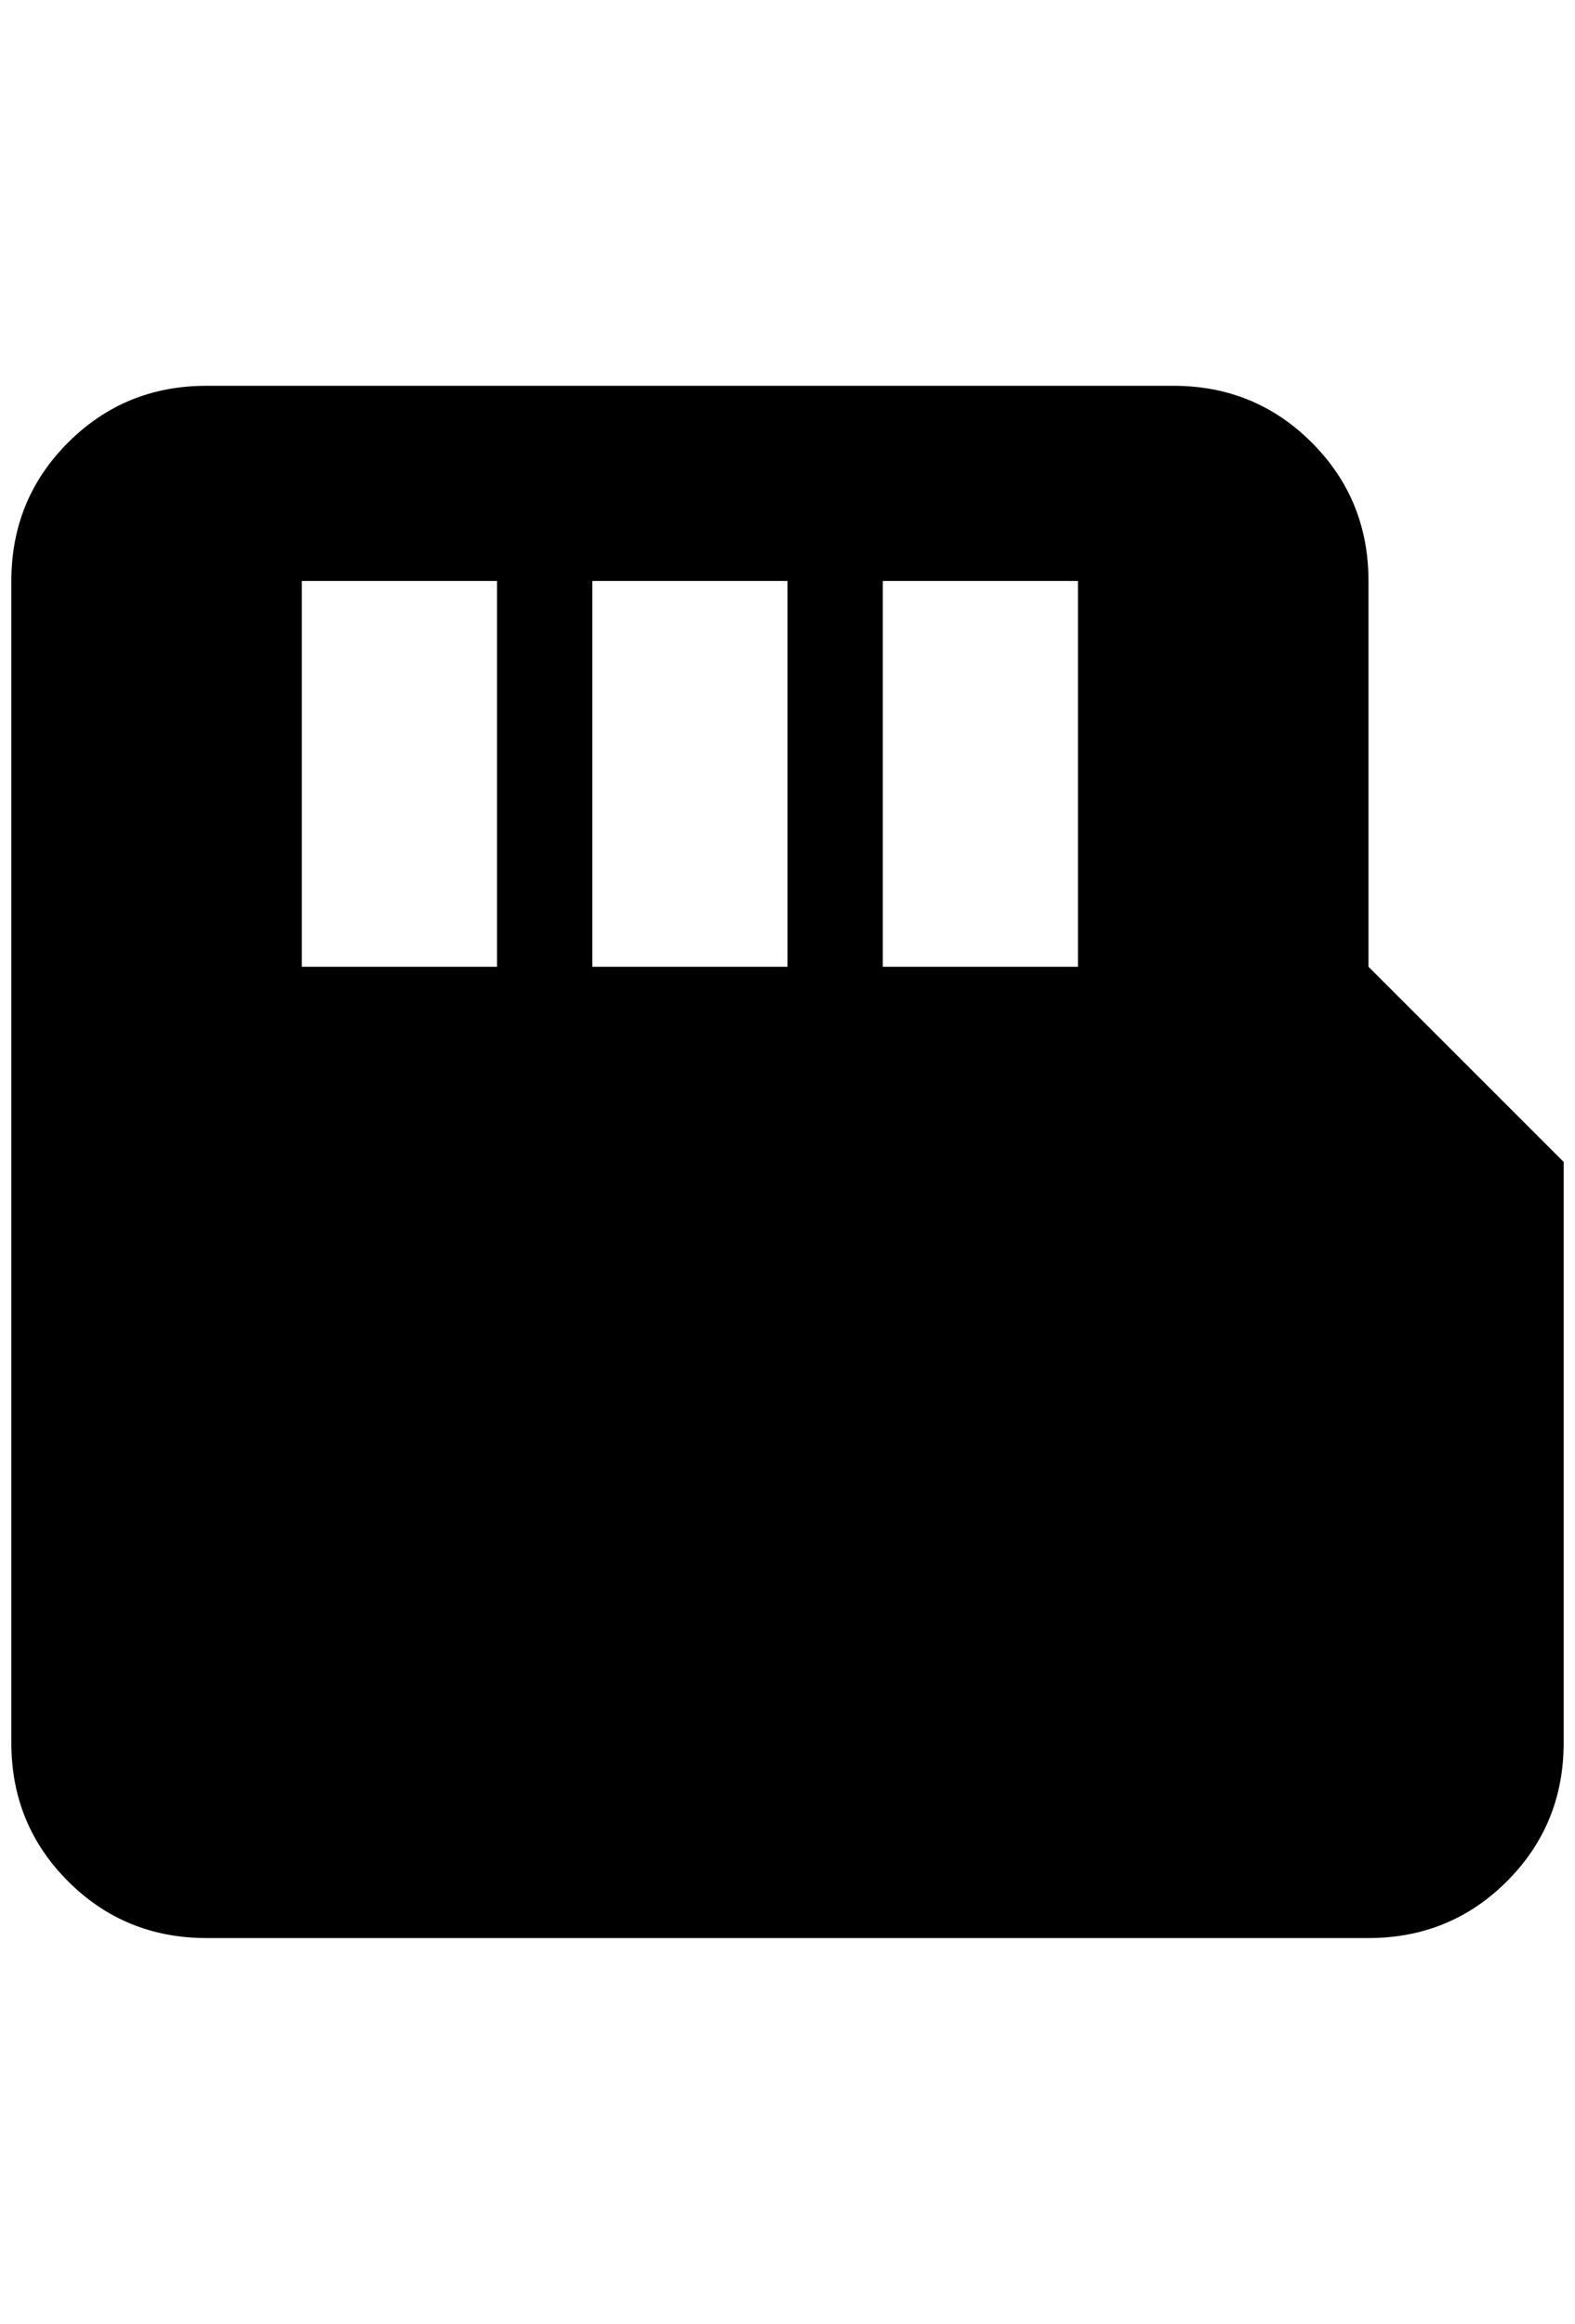 <?xml version="1.0" standalone="no"?>
<!DOCTYPE svg PUBLIC "-//W3C//DTD SVG 1.1//EN" "http://www.w3.org/Graphics/SVG/1.1/DTD/svg11.dtd" >
<svg xmlns="http://www.w3.org/2000/svg" xmlns:xlink="http://www.w3.org/1999/xlink" version="1.1" viewBox="-10 0 1388 2048">
   <path fill="currentColor"
d="M172 340q-72 0 -122 50t-50 122v1024q0 72 50 122t122 50h1024q72 0 122 -50t50 -122v-512l-172 -172v-340q0 -72 -50 -122t-122 -50h-852zM256 512h172v340h-172v-340zM512 512h172v340h-172v-340zM768 512h172v340h-172v-340z" />
</svg>
